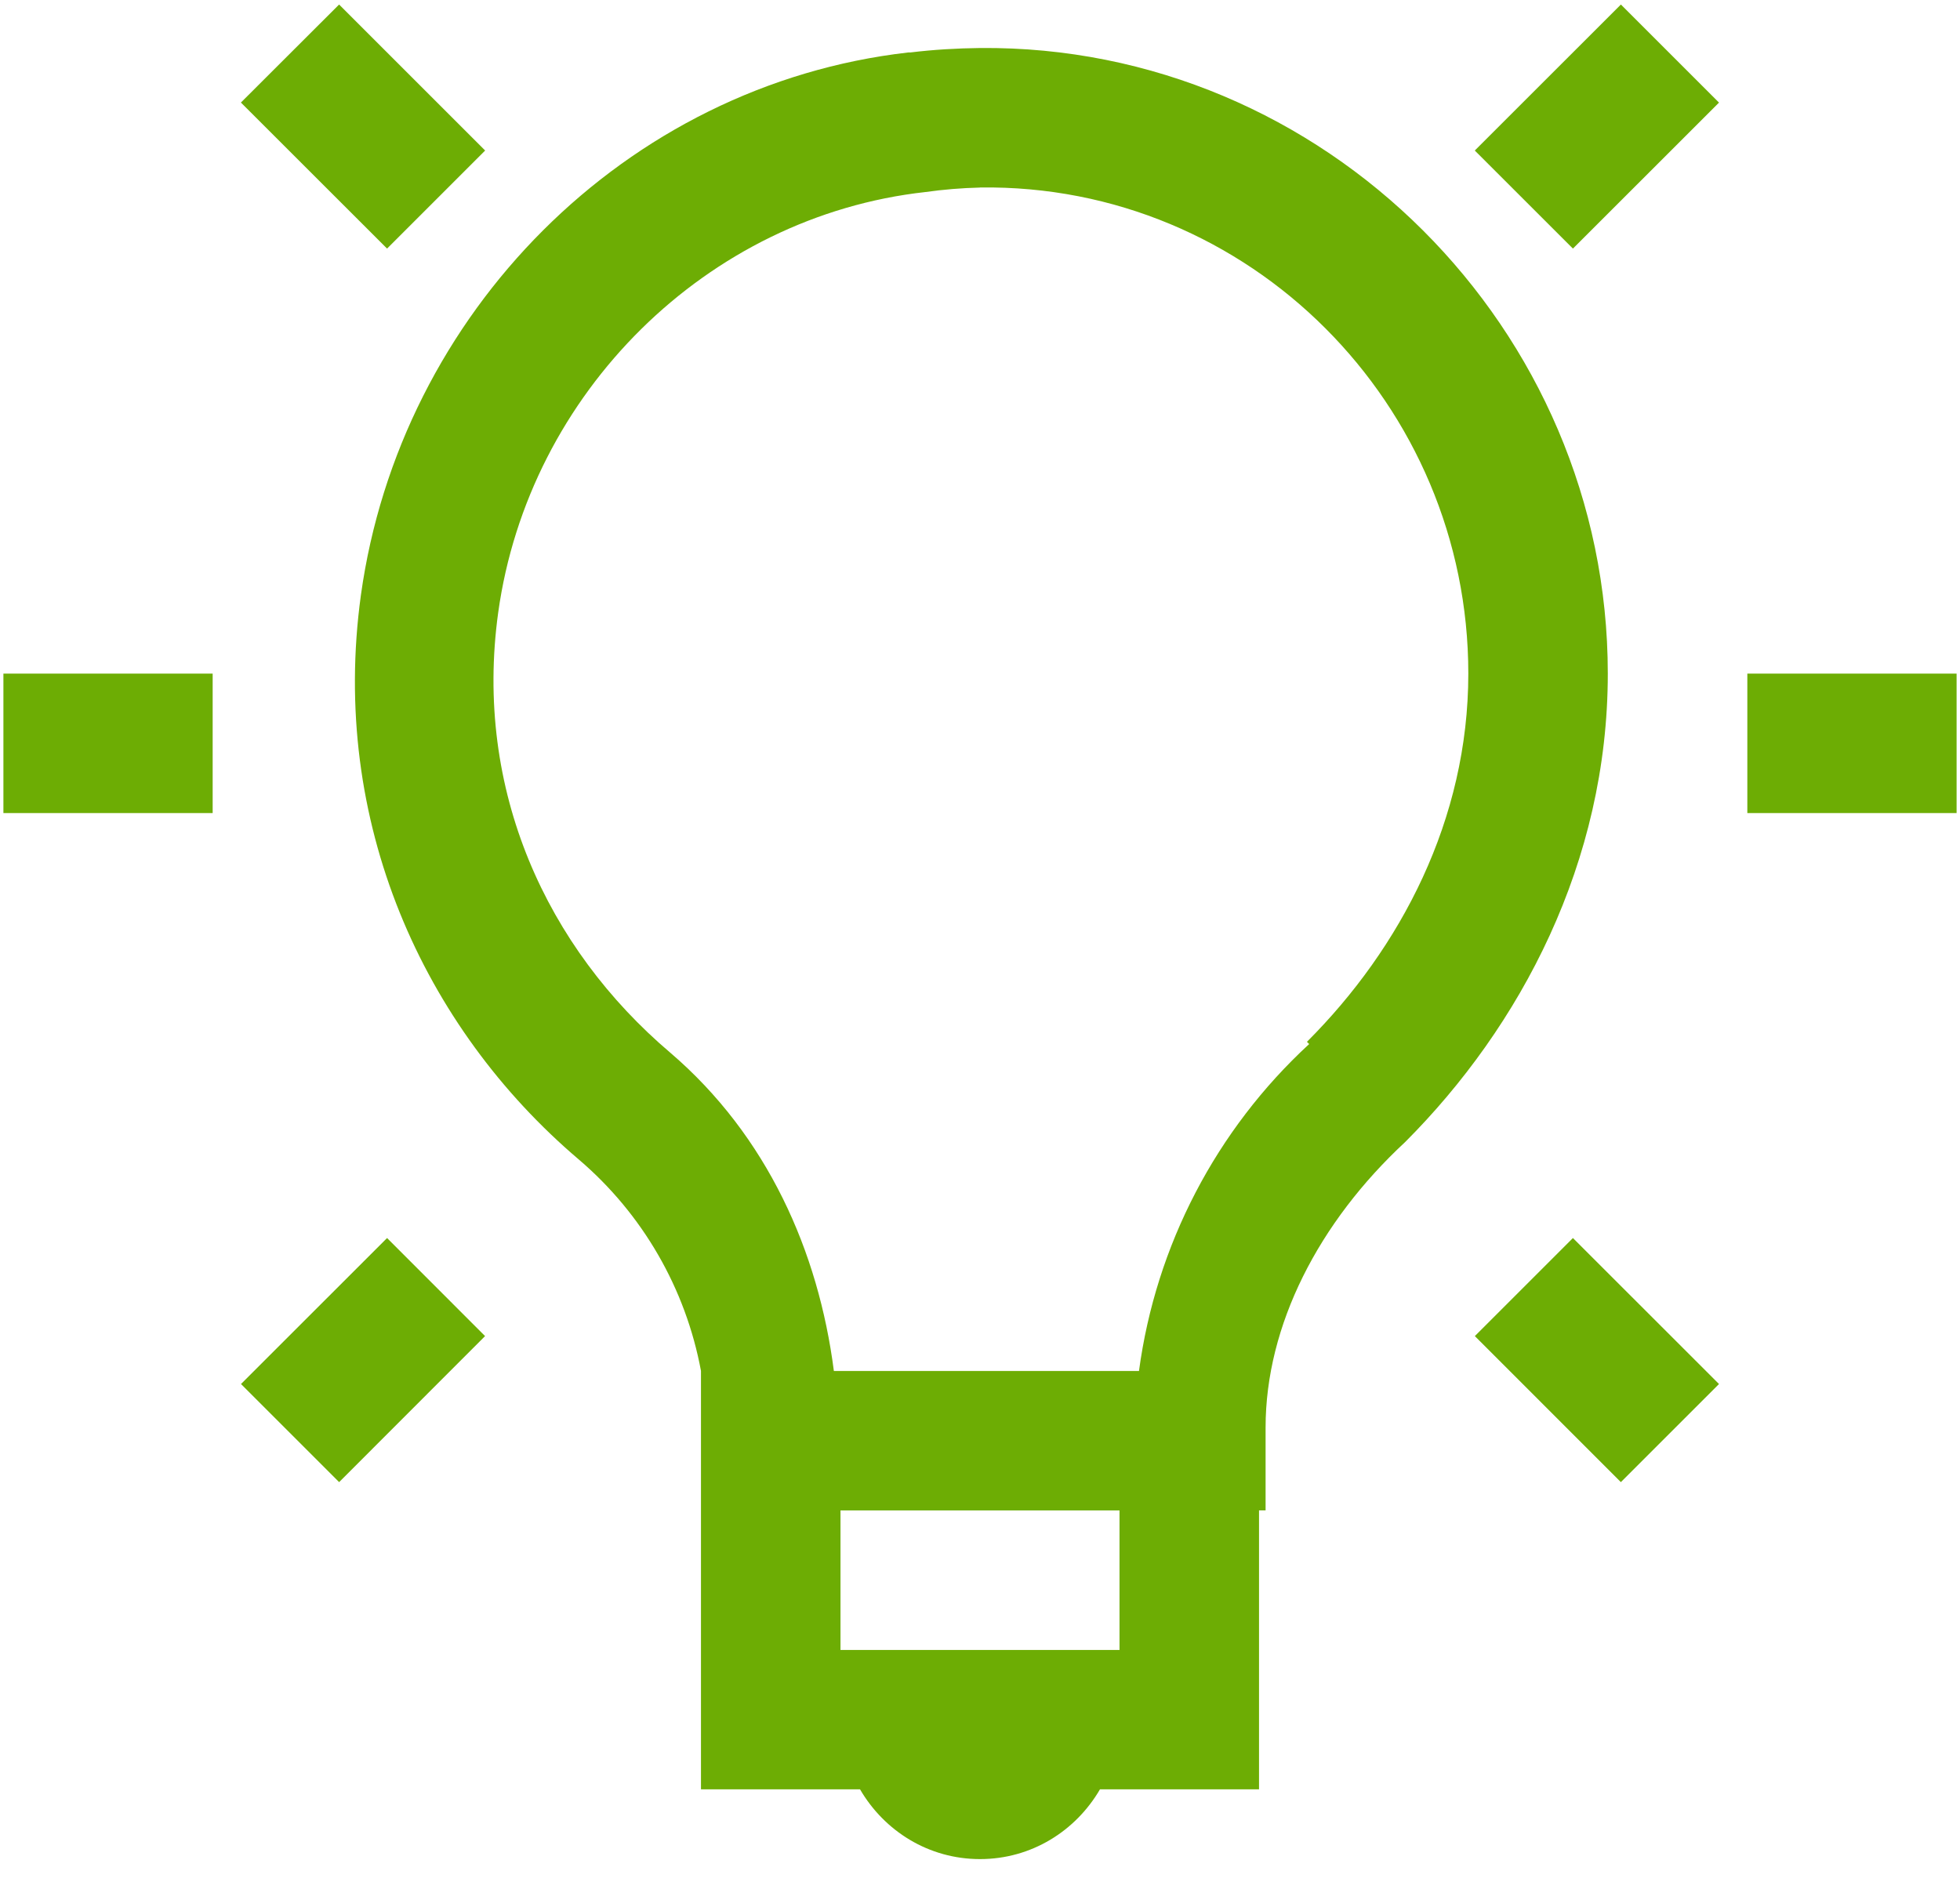 <svg width="72" height="69" viewBox="0 0 72 69" fill="none" xmlns="http://www.w3.org/2000/svg">
<path d="M12.458 0.165L8.85 3.768L14.219 9.134L17.822 5.531L12.456 0.165H12.458ZM59.544 0.165L54.176 5.531L57.781 9.134L63.147 3.77L59.542 0.165H59.544ZM36 1.764C35.154 1.774 34.298 1.823 33.438 1.928C33.412 1.928 33.386 1.923 33.361 1.928C22.967 3.12 14.695 11.517 13.258 21.864C12.11 30.192 15.544 37.744 21.266 42.608C23.606 44.605 25.189 47.346 25.75 50.372V65.747H31.593C32.484 67.277 34.111 68.31 36 68.31C37.889 68.31 39.516 67.277 40.407 65.747H46.25V55.497H46.491V52.453C46.491 48.696 48.444 44.909 51.616 41.965C55.859 37.716 59.062 31.681 59.062 24.75C59.062 12.091 48.643 1.646 36 1.764ZM36 6.889C45.904 6.751 53.938 14.858 53.938 24.75C53.938 30.116 51.452 34.841 48.01 38.28L48.092 38.362C44.672 41.515 42.461 45.764 41.84 50.375H30.632C30.068 45.983 28.184 41.731 24.625 38.682C20.097 34.838 17.399 29.047 18.301 22.508C19.421 14.436 25.97 7.945 33.996 7.056C34.659 6.963 35.326 6.908 35.995 6.892L36 6.889ZM0.125 24.75V29.875H7.812V24.75H0.125ZM64.188 24.75V29.875H71.875V24.75H64.188ZM14.219 45.49L8.853 50.854L12.458 54.459L17.819 49.093L14.219 45.49ZM57.781 45.49L54.178 49.093L59.542 54.459L63.147 50.854L57.781 45.49ZM30.875 55.5H41.125V60.625H30.875V55.5Z" fill="#6DAD04"/>
</svg>
